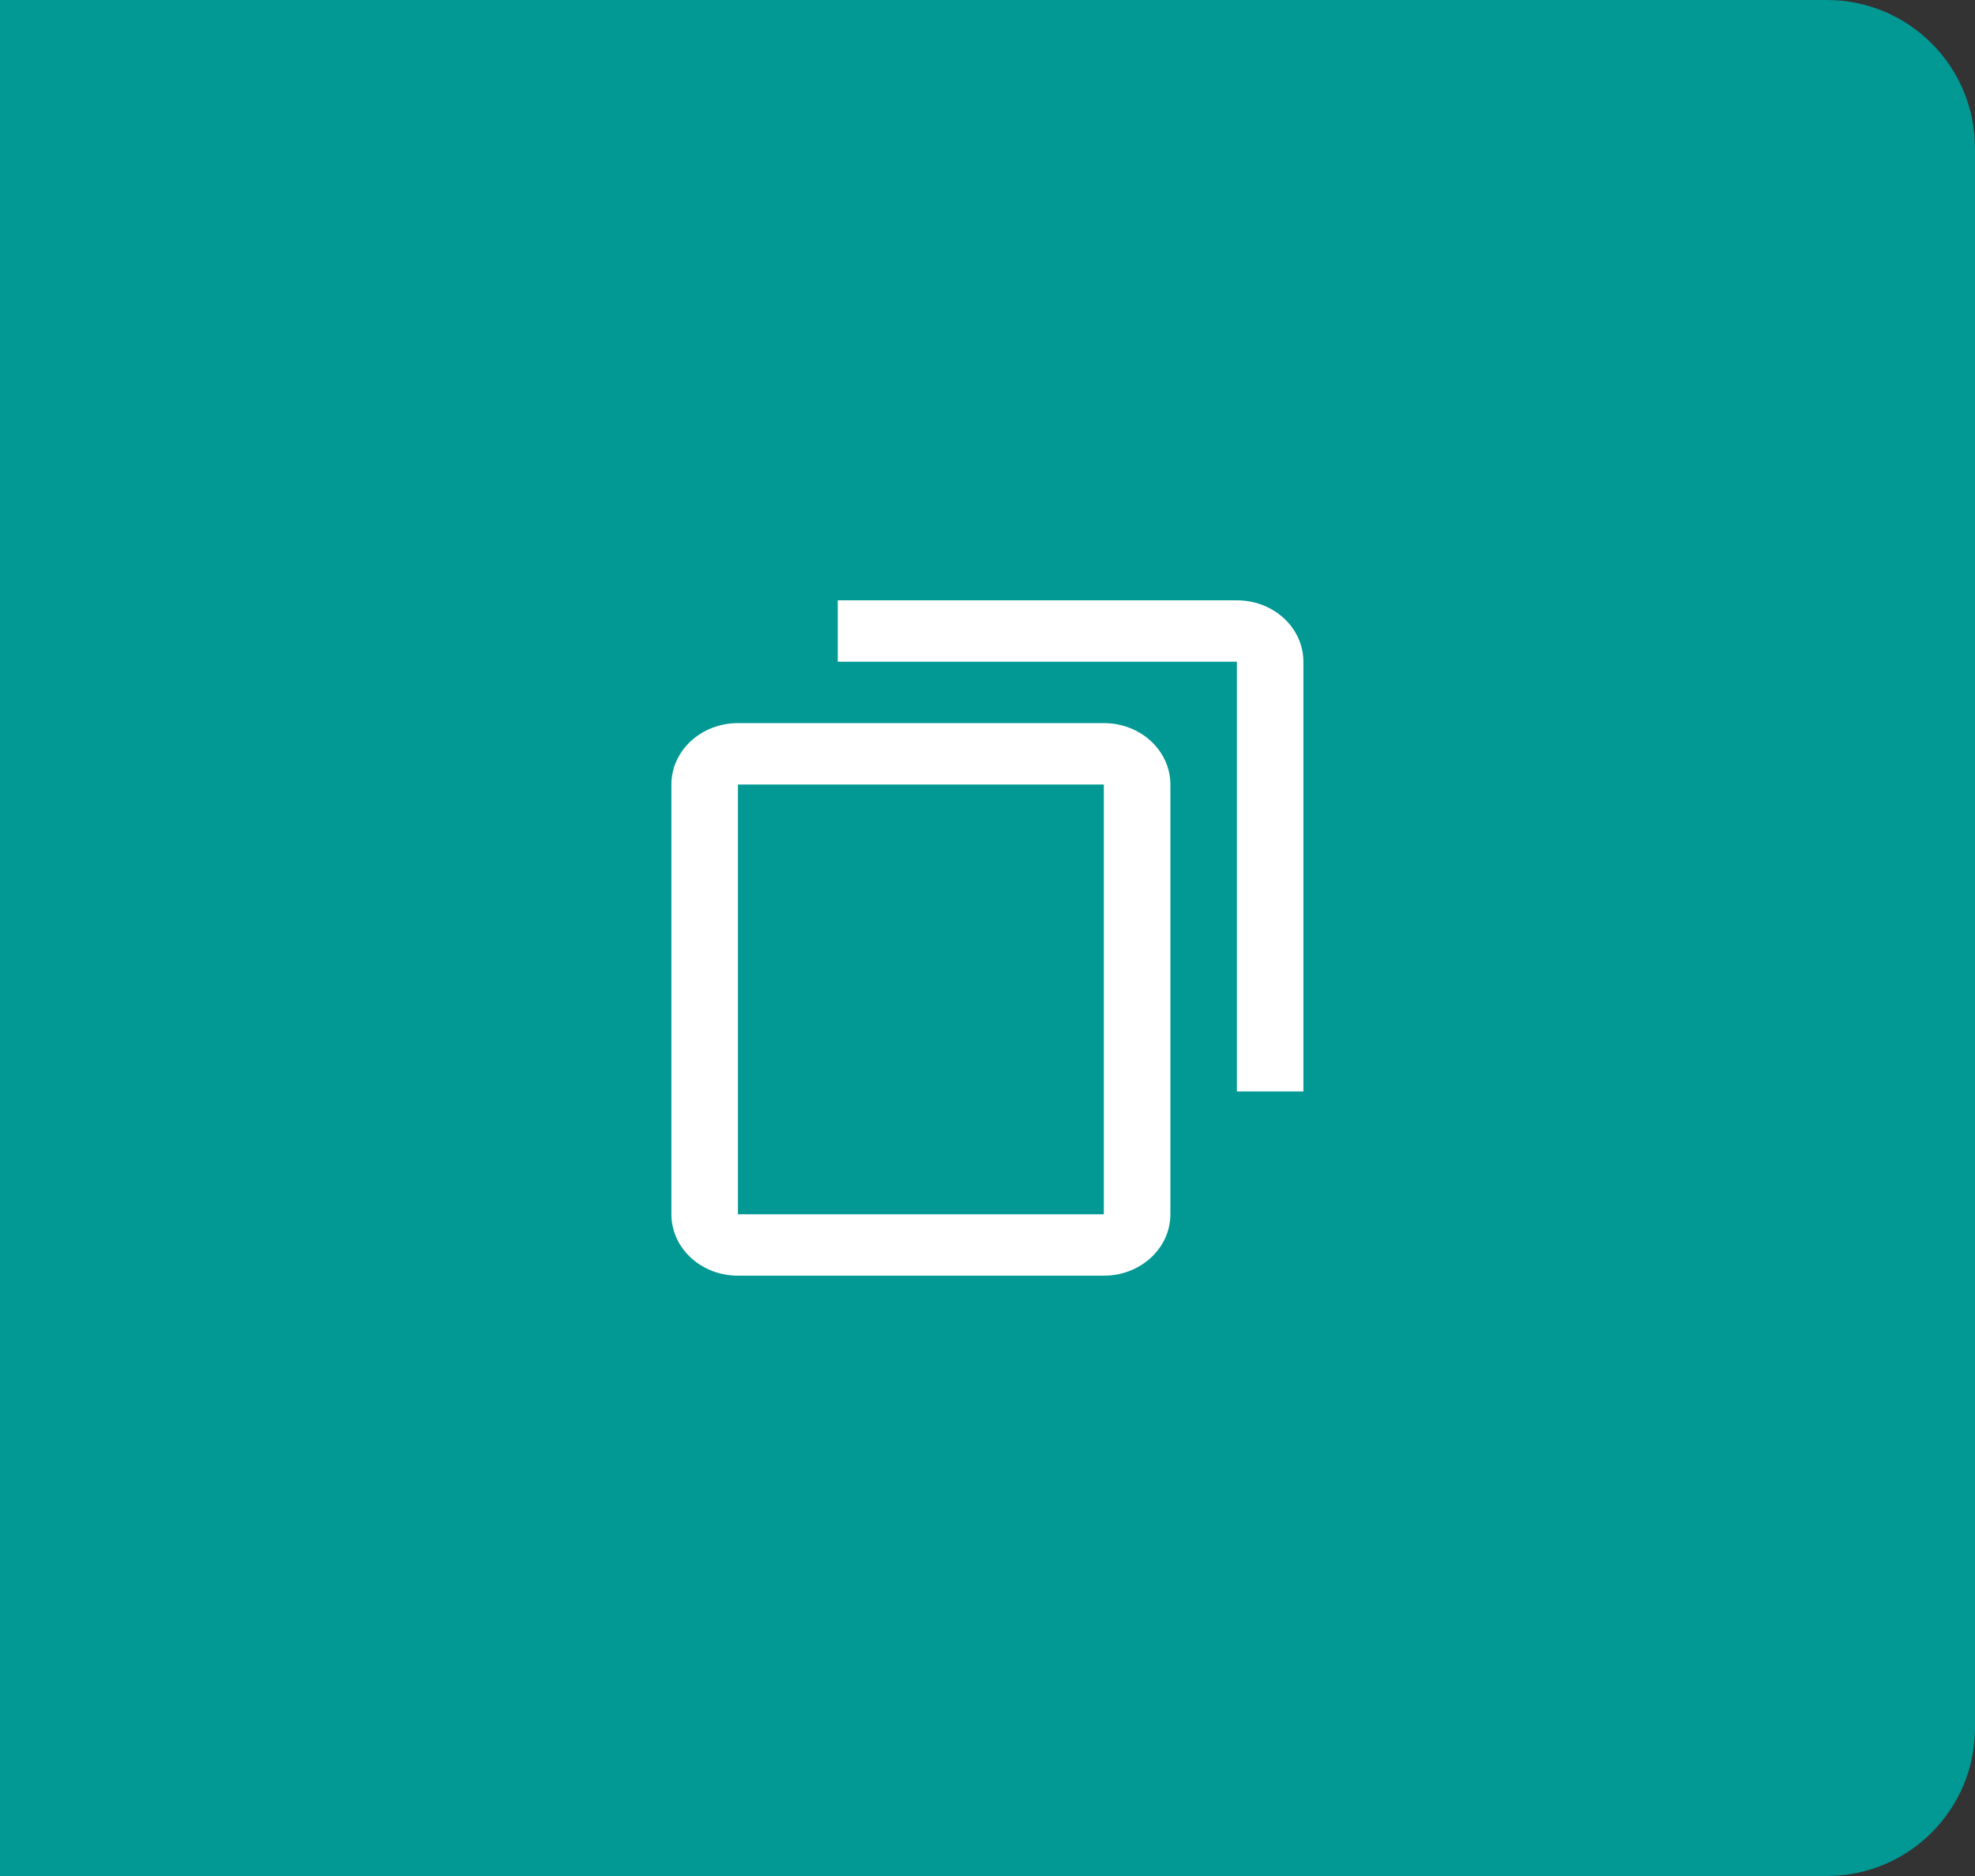 <svg width="40" height="38" viewBox="0 0 40 38" fill="none" xmlns="http://www.w3.org/2000/svg">
<rect x="0" y="0" width="40" height="38" fill="#333333" stroke="none"/>
<path d="M40 3C40 1.343 38.657 0 37 0H0V38H37C38.657 38 40 36.657 40 35V3Z" fill="#029894"/>
<path d="M16.967 12.16H25.051C25.796 12.16 26.398 12.717 26.398 13.404V22.109H25.051V13.404H16.967V12.16ZM14.946 14.647H22.356C23.101 14.647 23.704 15.204 23.704 15.891V24.596C23.704 25.284 23.101 25.84 22.356 25.84H14.946C14.201 25.84 13.598 25.284 13.598 24.596V15.891C13.598 15.204 14.201 14.647 14.946 14.647ZM14.946 24.596H22.356V15.891H14.946V24.596Z" fill="white"/>
</svg>
